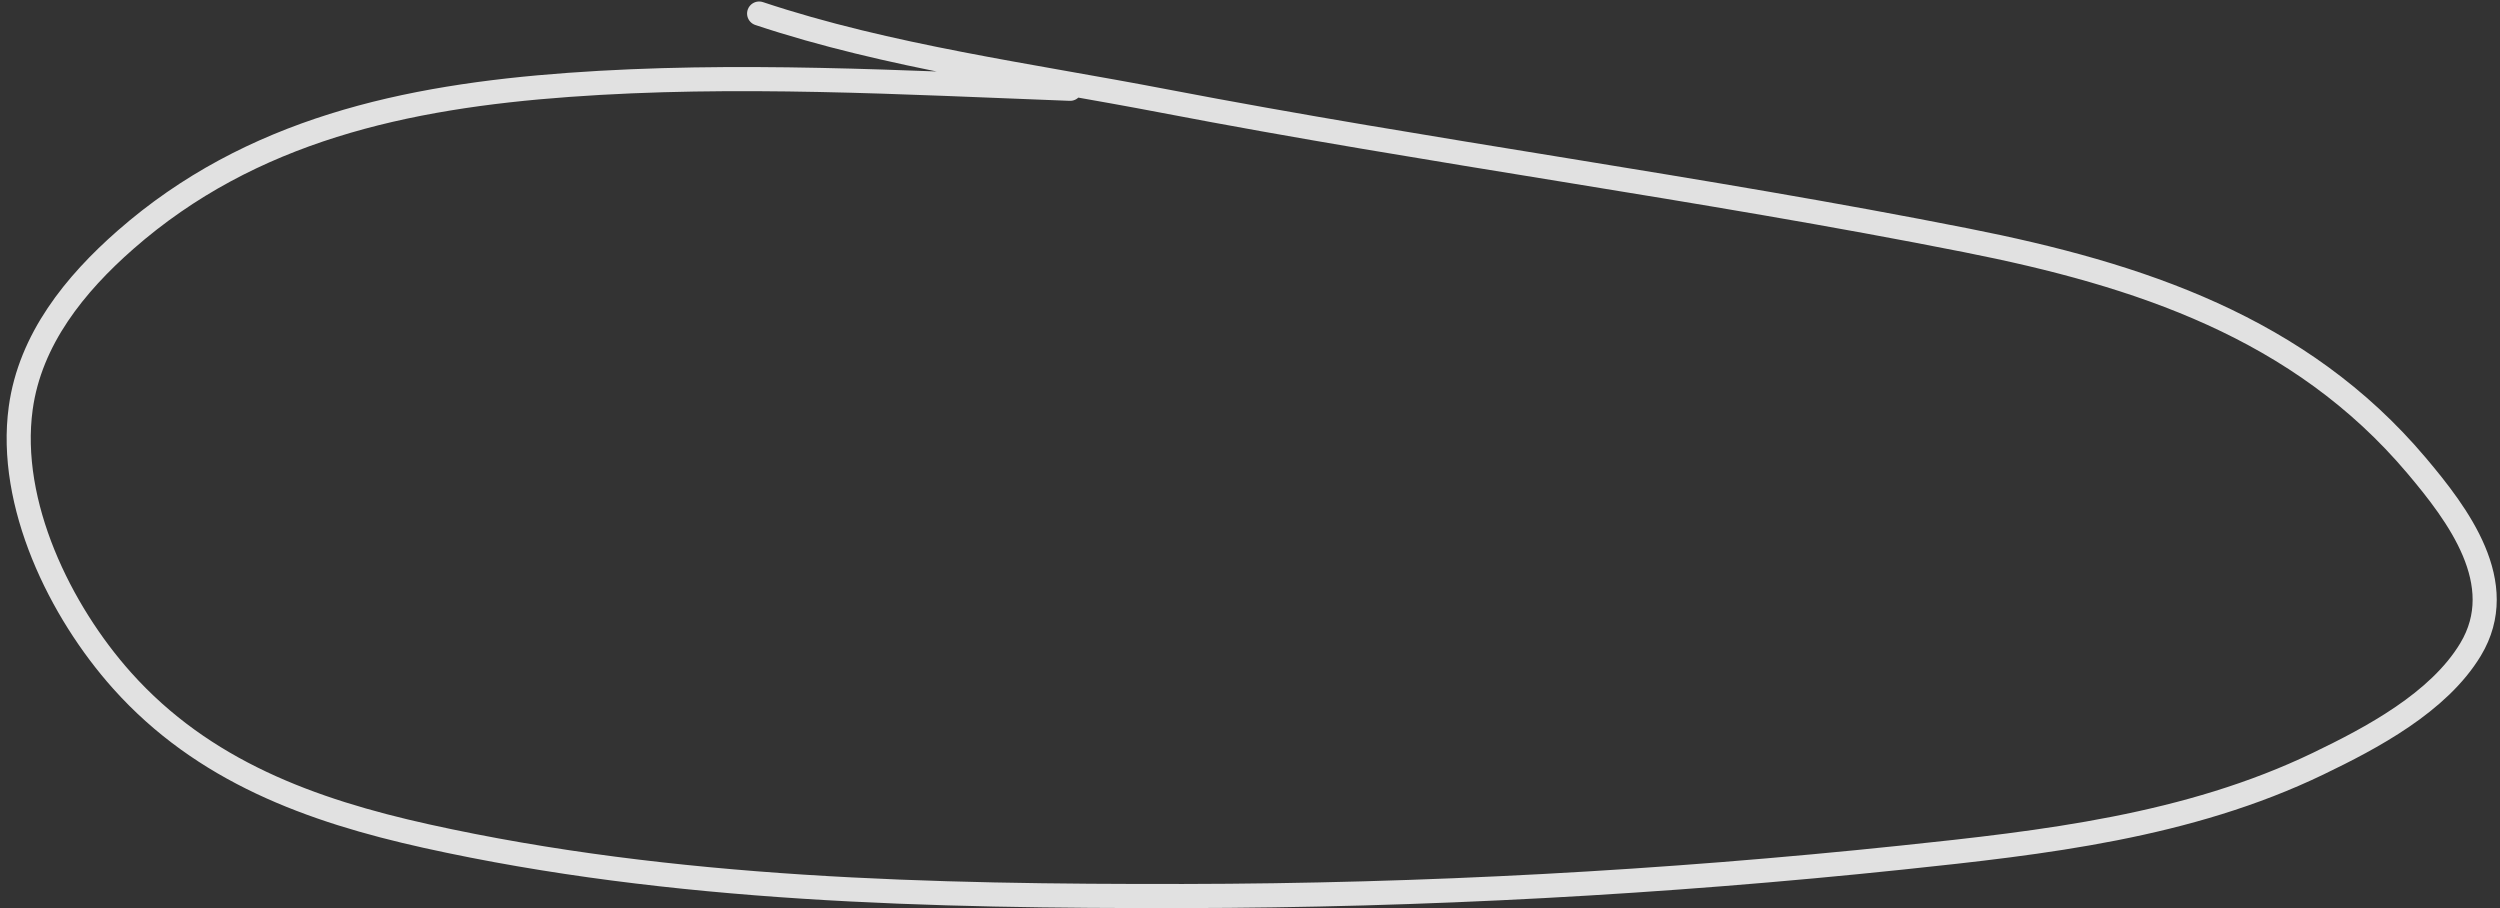 <svg width="311" height="113" viewBox="0 0 311 113" fill="none" xmlns="http://www.w3.org/2000/svg">
<rect x="0" y="0" width="311" height="113" fill="#333333" stroke="none"/>
<path d="M133.121 11.045C112.358 10.267 91.493 9.048 70.727 10.56C50.49 12.033 31.217 16.143 15.611 29.833C9.346 35.329 3.749 42.201 2.578 50.77C0.948 62.691 7.473 76.036 15.195 84.671C25.266 95.931 38.651 100.82 53.048 104.013C83.677 110.807 116.026 111.511 147.264 111.466C177.063 111.423 206.956 109.793 236.593 106.682C254.247 104.829 272.197 102.795 288.38 95.001C295.004 91.811 303.363 87.397 307.341 80.788C312.279 72.586 305.748 63.99 300.617 57.91C286.108 40.72 266.088 34.157 244.635 29.902C211.535 23.337 177.994 18.941 144.838 12.57C128.18 9.369 110.511 7.044 94.436 1.686" stroke="white" stroke-opacity="0.85" stroke-width="3" stroke-linecap="round"/>
</svg>
